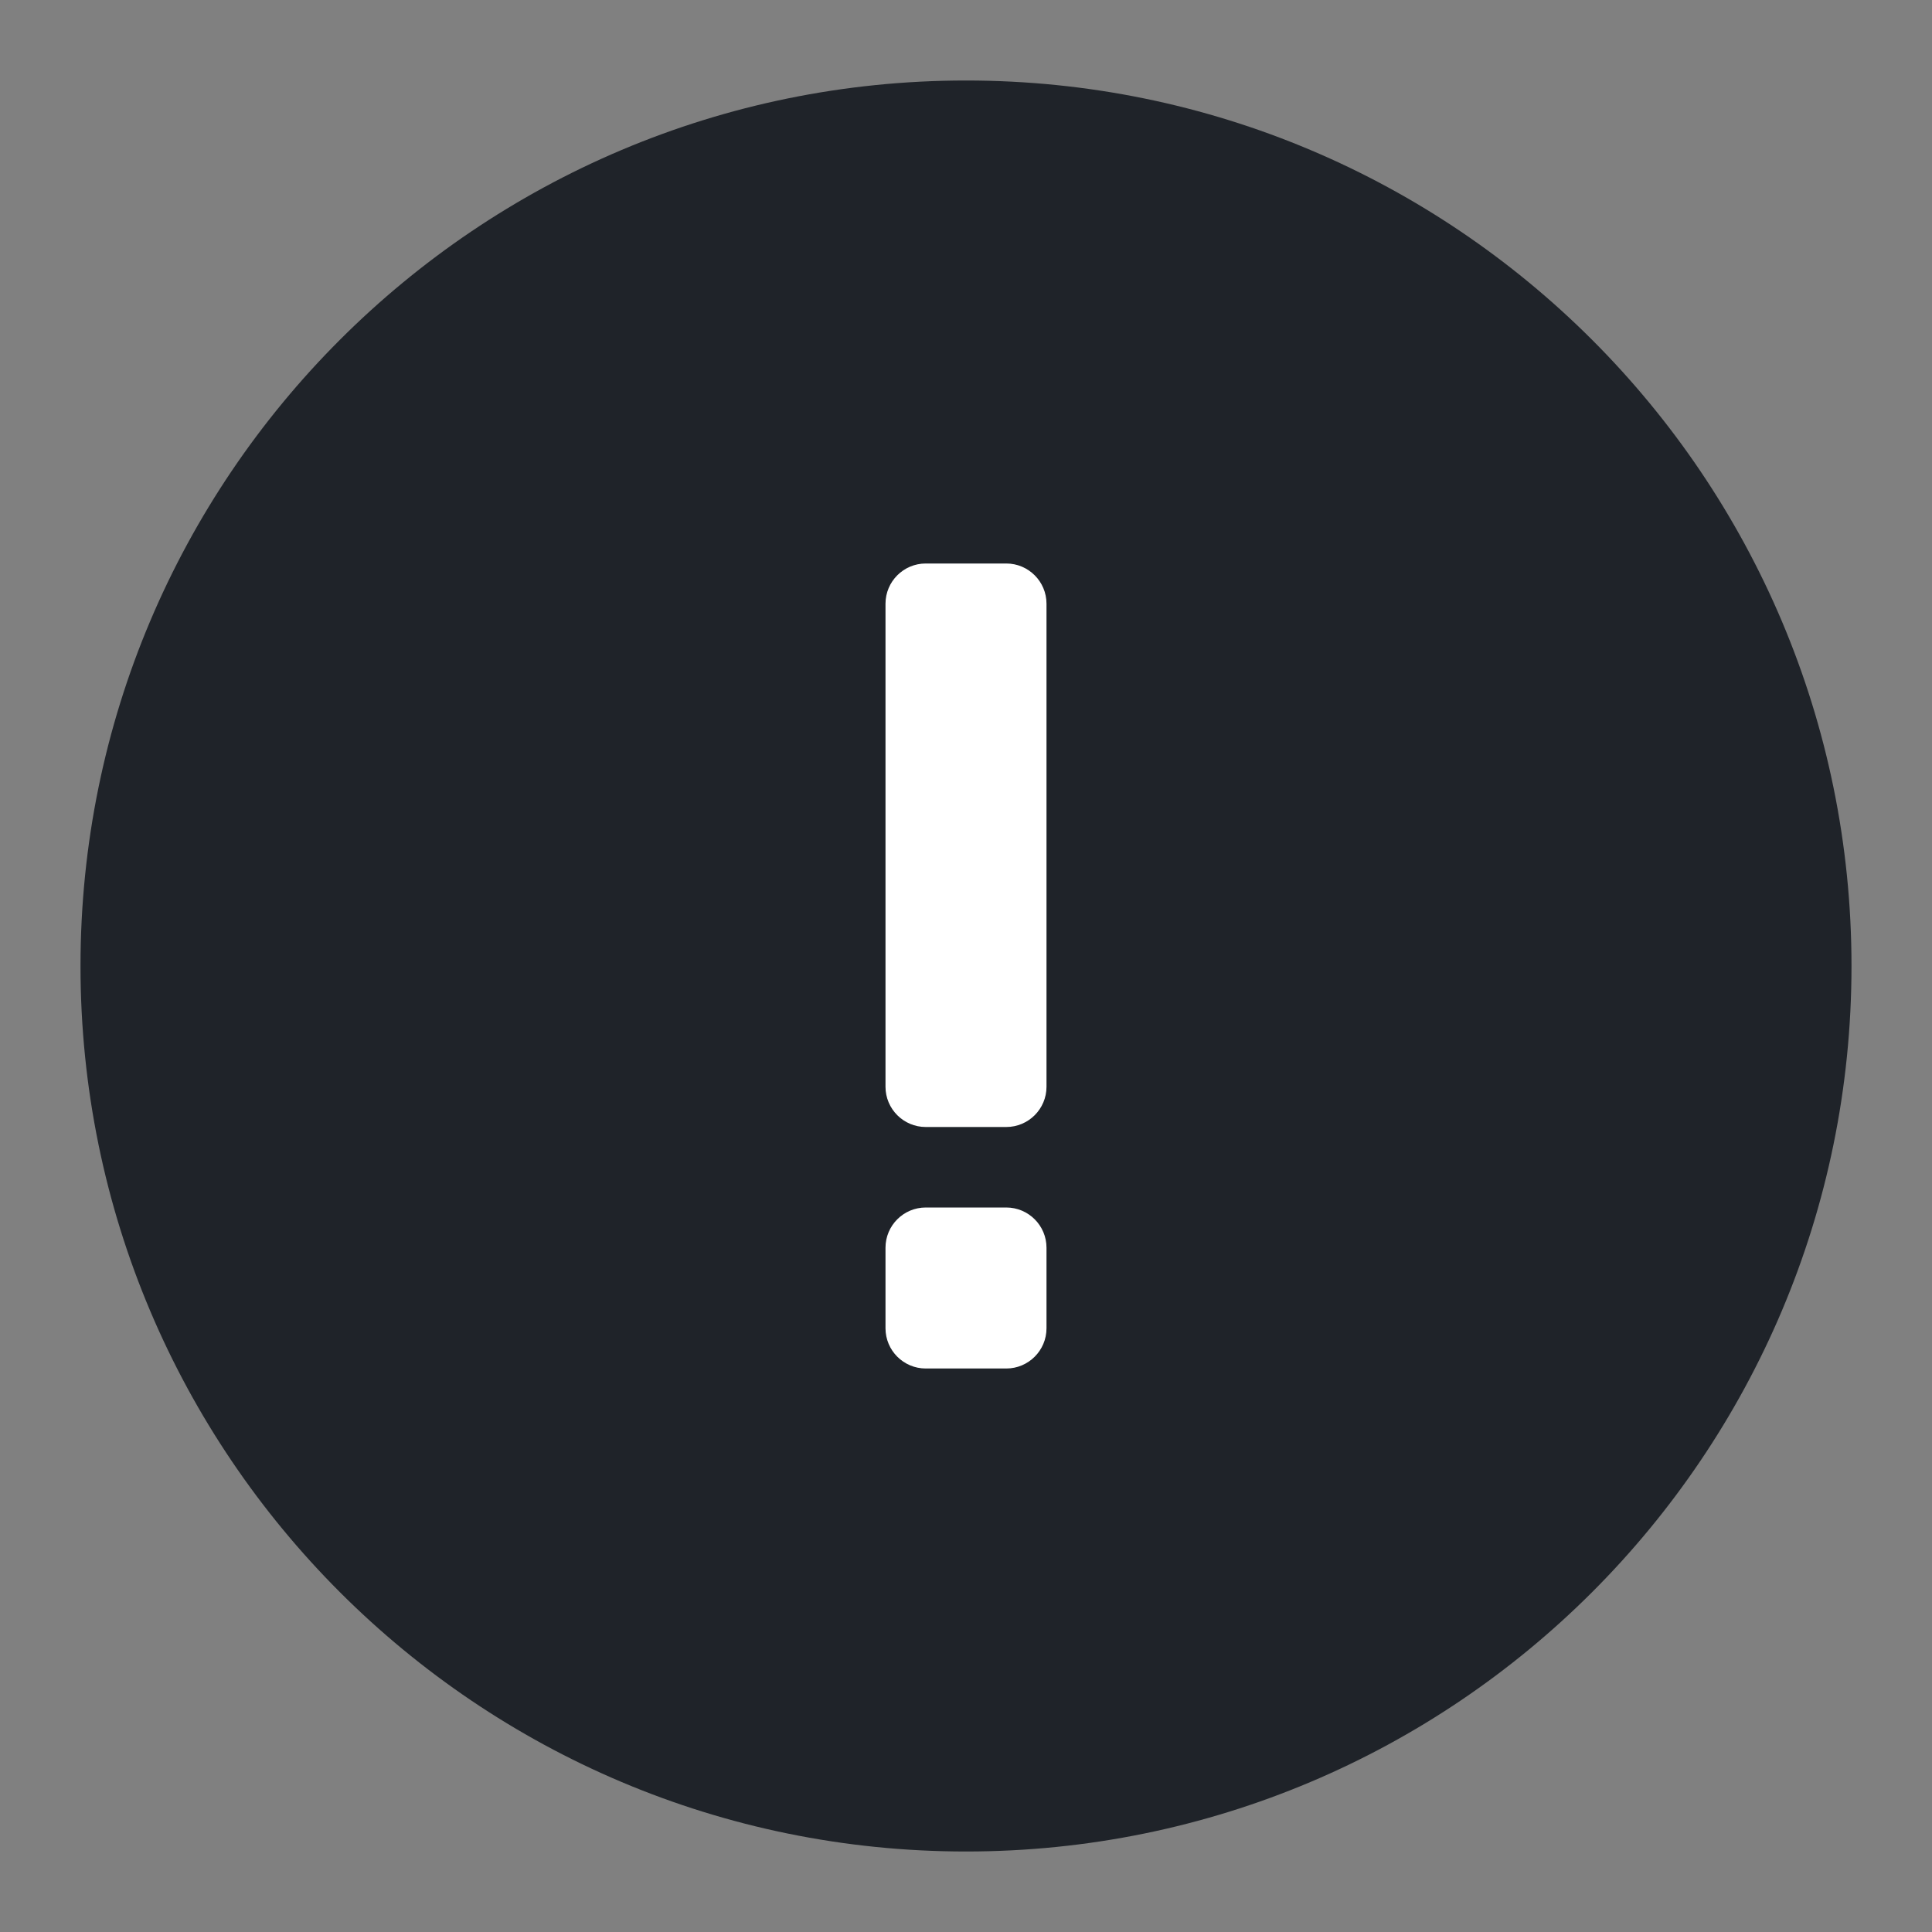 <svg width="24" height="24" viewBox="0 0 24 24" fill="none" xmlns="http://www.w3.org/2000/svg">
<rect x="0" y="0" width="24" height="24" fill="#808080" stroke="none"/>
<path d="M12 23C18.075 23 23 18.075 23 12C23 5.925 18.075 1 12 1C5.925 1 1 5.925 1 12C1 18.075 5.925 23 12 23Z" fill="#1F2329"/>
<path d="M11.5 7C11.224 7 11 7.224 11 7.5V13.5C11 13.776 11.224 14 11.5 14H12.5C12.776 14 13 13.776 13 13.5V7.5C13 7.224 12.776 7 12.5 7H11.5Z" fill="white"/>
<path d="M11.5 15C11.224 15 11 15.224 11 15.5V16.5C11 16.776 11.224 17 11.5 17H12.5C12.776 17 13 16.776 13 16.5V15.5C13 15.224 12.776 15 12.5 15H11.5Z" fill="white"/>
</svg>
